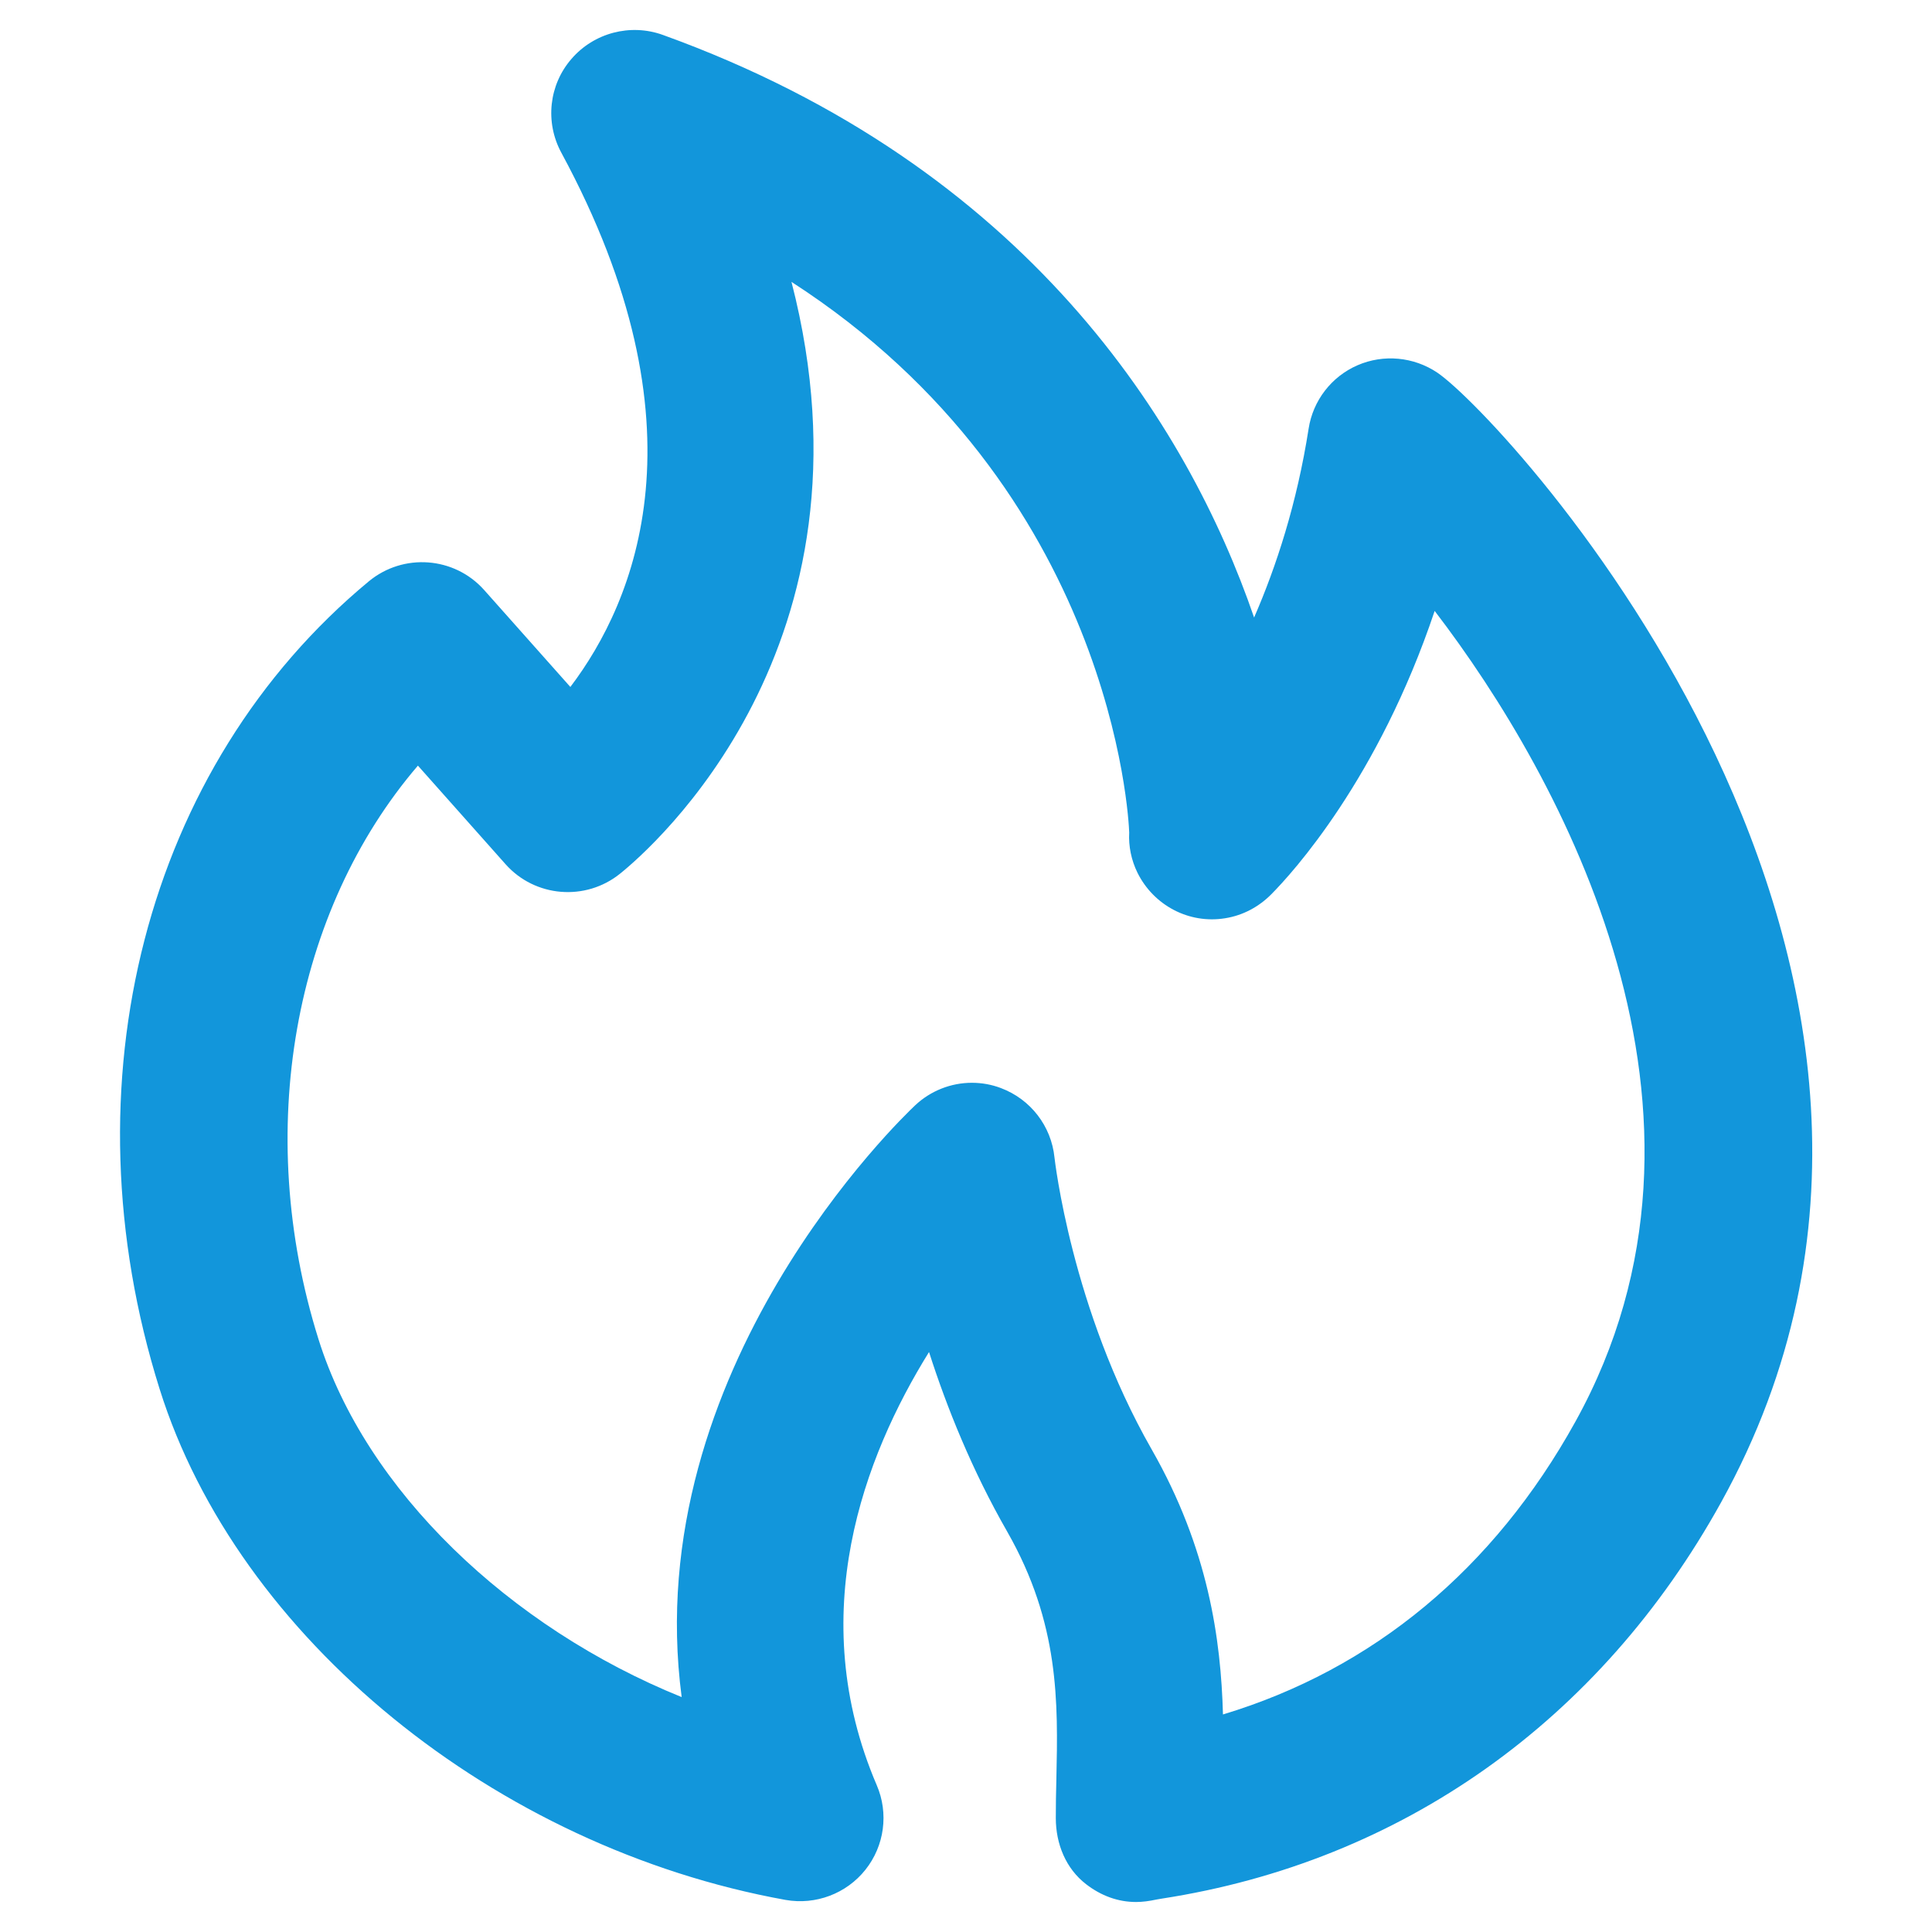 <?xml version="1.0" standalone="no"?><!DOCTYPE svg PUBLIC "-//W3C//DTD SVG 1.1//EN" "http://www.w3.org/Graphics/SVG/1.1/DTD/svg11.dtd"><svg t="1713355527145" class="icon" viewBox="0 0 1024 1024" version="1.1" xmlns="http://www.w3.org/2000/svg" p-id="18081" xmlns:xlink="http://www.w3.org/1999/xlink" width="128" height="128"><path d="M602.1 1008.1c-9.5 0-18.5-3.3-26.4-9.4-10.8-8.3-16.1-21.4-16.1-35.1 0-6.7 0.1-13.6 0.3-20.8 0.9-40.5 1.7-82.3-26-130.9-18.8-32.8-32.1-66-41.5-95.3C458 772 426 855.9 464.7 946.2c6.4 14.9 4.1 32.1-6 44.8-10.1 12.7-26.4 18.8-42.3 16-154-27.8-290.5-139.1-331.8-270.8-50.9-162-7.4-330.1 110.9-428.1 18.3-15.1 45.3-13.1 61.1 4.6l45.7 51.4c34.5-45.5 73.6-138.3-4.8-283.2-8.7-16.1-6.6-35.9 5.4-49.7 11.9-13.8 31.2-18.9 48.4-12.7 193.1 69.7 278.4 206.8 313.4 308.8 11.8-27.1 22.7-60.5 28.9-100.1 2.3-14.9 12.1-27.6 25.9-33.6 13.8-6 29.8-4.5 42.3 3.9 35.7 24.2 307.1 315.9 150.4 598.8-64.1 115.8-169.4 190.4-296.4 210l-2.9 0.5c-3.7 0.8-7.3 1.3-10.8 1.3z m-87-434.2c5.2 0 10.4 0.9 15.4 2.8 15.7 5.9 26.7 20.1 28.4 36.8 0.1 0.7 8.9 80.2 51.5 154.7 30.1 52.7 36.7 100.7 37.8 140.5 79.5-24 143.5-77 186.8-155.2 90.6-163.6-7.1-341.6-74.6-429.7-29.9 89.2-75.6 139.1-86.5 150.1-6.5 6.6-15 11.3-24.6 12.8-19.1 3.1-37.8-6.8-46.4-24.1-3.3-6.7-4.8-14.1-4.4-21.3-0.2-7-8.6-181.9-179-291.9 49.7 192.5-74.2 300.3-90.9 313.7-18.3 14.7-45 12.5-60.6-5l-46.5-52.3c-65.9 76.9-87.3 193.7-52.7 304 25.1 80.1 101.1 152.7 192.5 189.7-22.9-173.7 117-307.3 123.8-313.7 8.2-7.7 19-11.9 30-11.9z" p-id="18082" fill="#1296db"></path></svg>